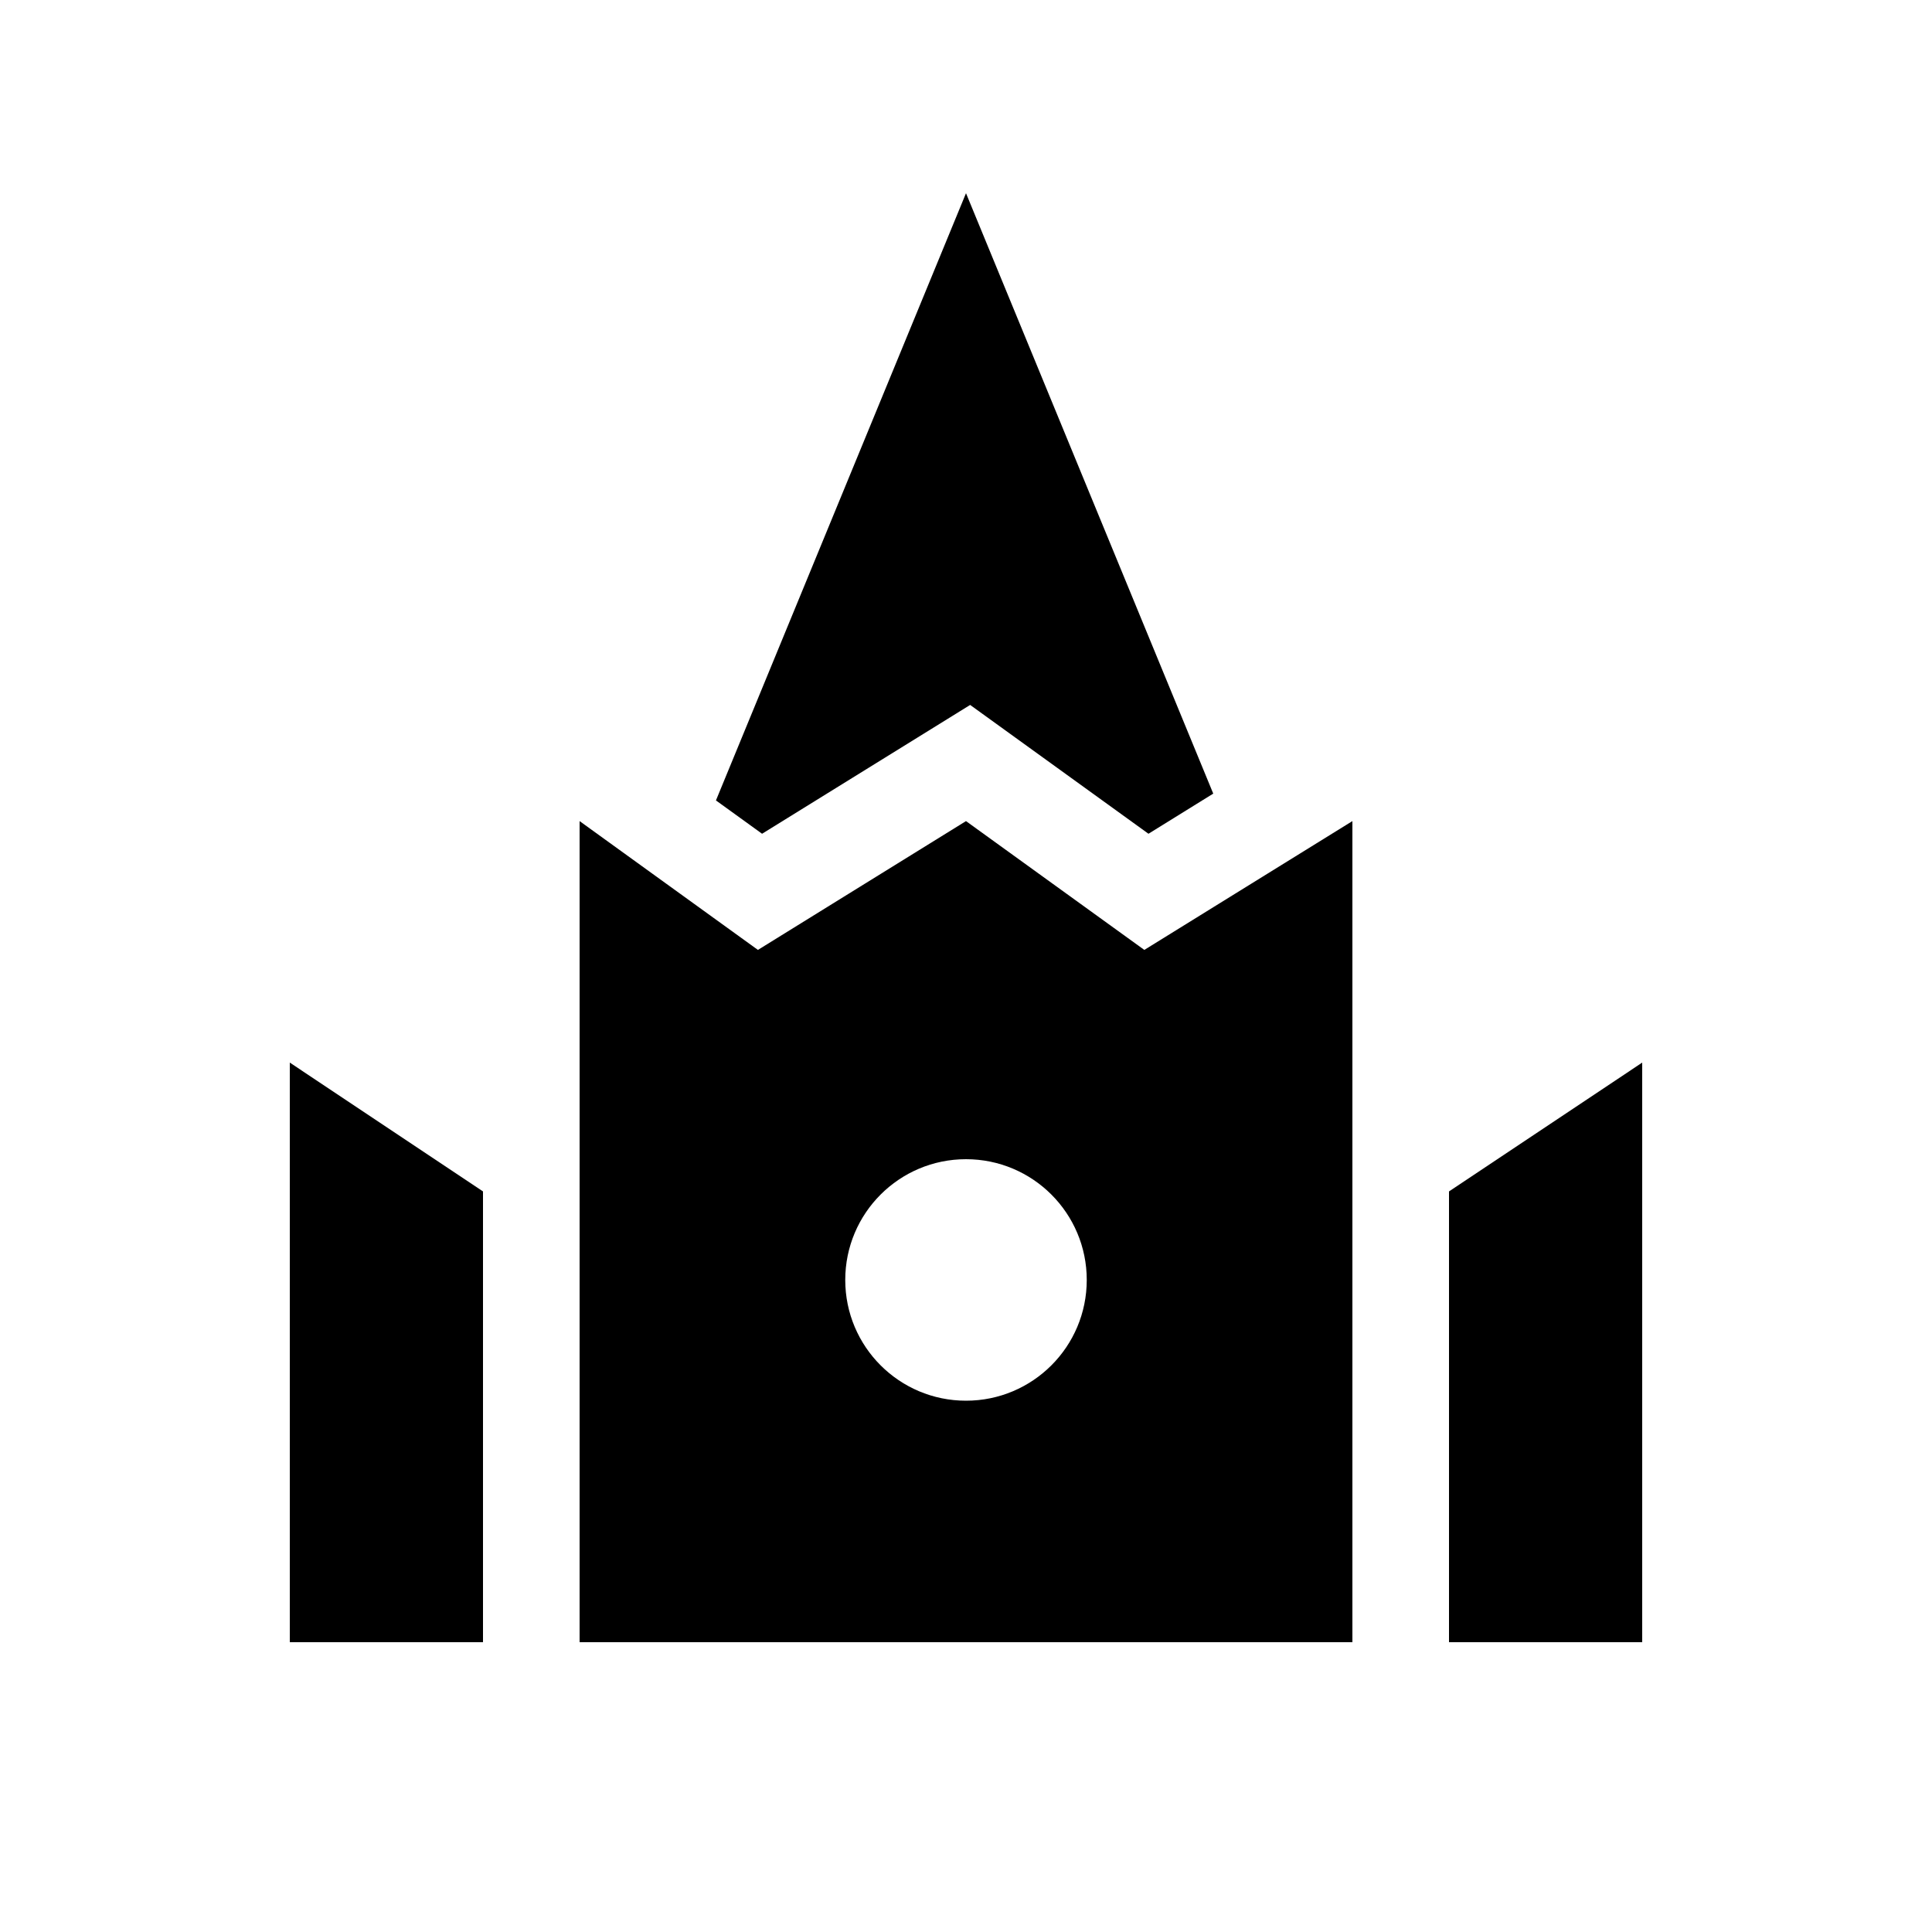 <svg width="40" height="40" viewBox="0 0 40 40" xmlns="http://www.w3.org/2000/svg">
<path d="M20 4L14.823 16.572L15.778 17.262L20.086 14.595L23.778 17.262L25.119 16.431L20 4Z"/>
<path d="M6 22L10 24.667V34H6V22Z"/>
<path d="M34 34H30V24.667L34 22V34Z"/>
<path fill-rule="evenodd" clip-rule="evenodd" d="M12 17L15.692 19.667L20 17L23.692 19.667L28 17V34H12V17ZM22.5 26.5C22.5 27.881 21.381 29 20 29C18.619 29 17.5 27.881 17.5 26.5C17.5 25.119 18.619 24 20 24C21.381 24 22.5 25.119 22.5 26.5Z"/>
</svg>
